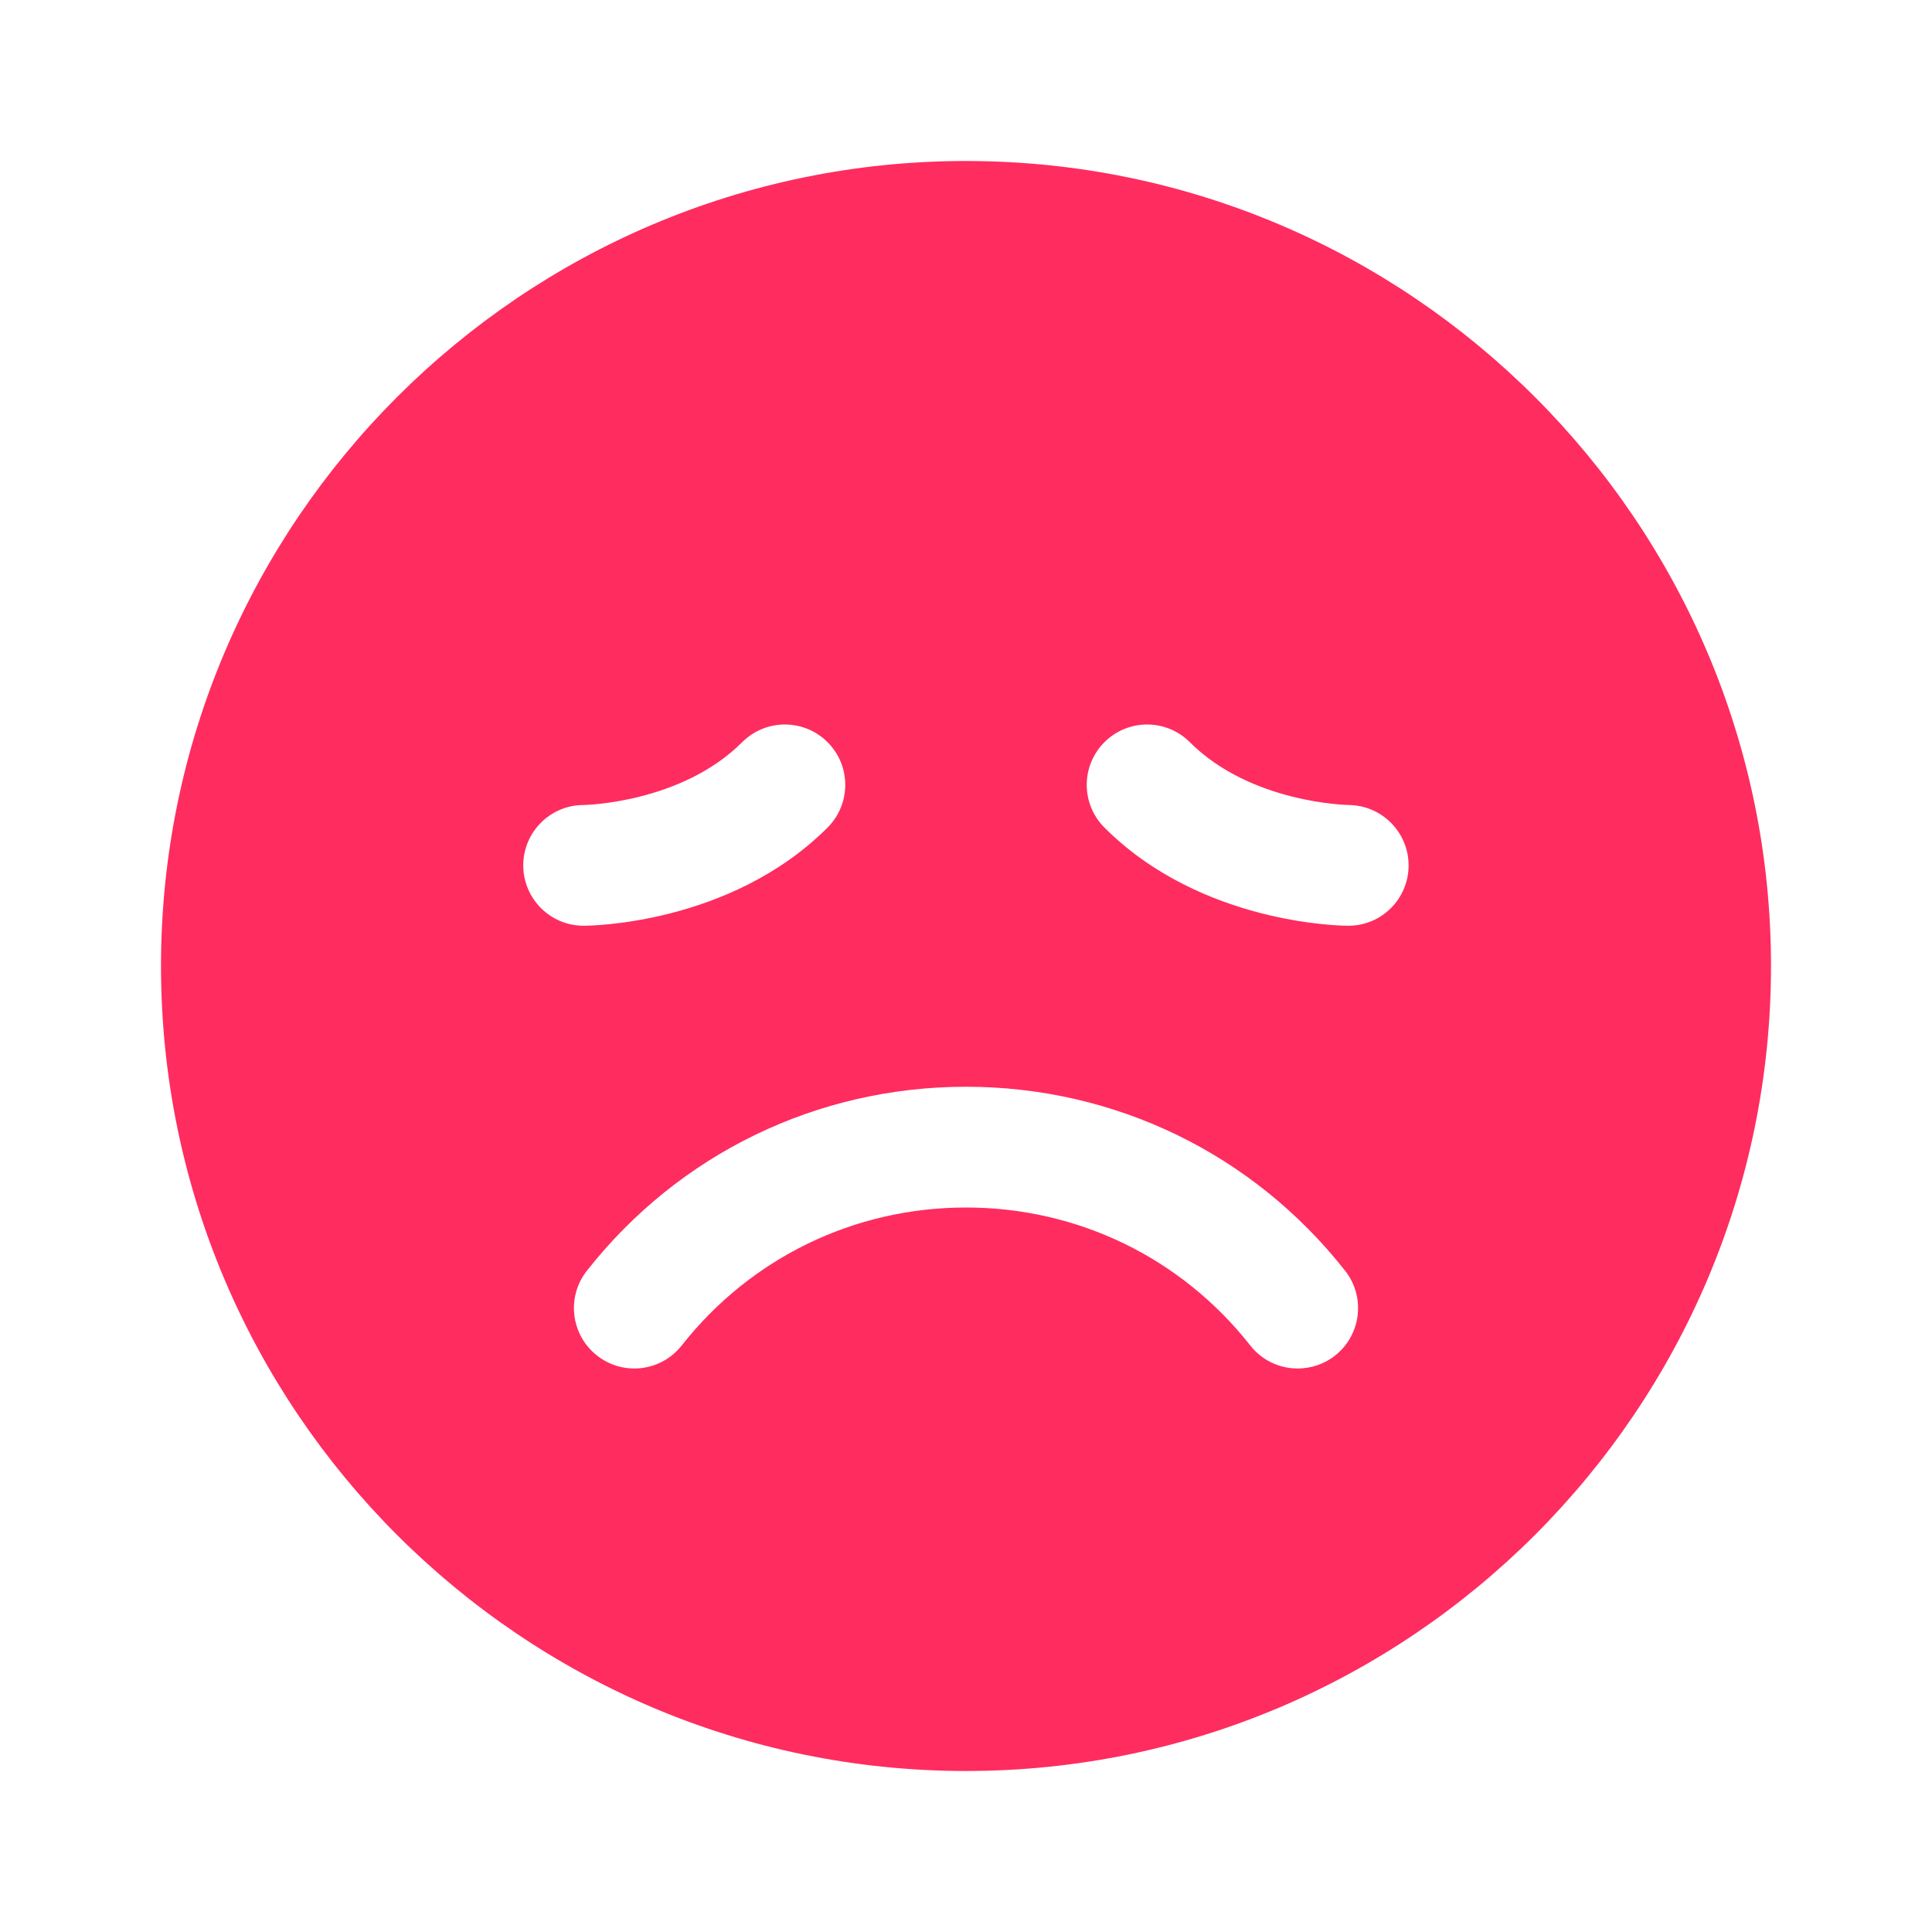 <svg width="78" height="78" viewBox="0 0 78 78" fill="none" xmlns="http://www.w3.org/2000/svg">
<path d="M39 6.5C21.08 6.5 6.5 21.08 6.5 39C6.5 56.92 21.08 71.5 39 71.5C56.92 71.5 71.5 56.92 71.5 39C71.5 21.08 56.92 6.5 39 6.5ZM31.688 29.25C32.311 29.25 32.935 29.488 33.411 29.964C34.363 30.916 34.363 32.459 33.411 33.411C29.491 37.33 23.801 37.375 23.562 37.375C22.217 37.375 21.125 36.283 21.125 34.938C21.125 33.592 22.217 32.5 23.562 32.5C23.59 32.5 27.494 32.431 29.964 29.964C30.44 29.488 31.064 29.25 31.688 29.25ZM46.312 29.25C46.936 29.25 47.56 29.488 48.036 29.964C50.504 32.432 54.413 32.5 54.45 32.5C55.792 32.513 56.875 33.608 56.869 34.95C56.862 36.291 55.778 37.375 54.438 37.375C54.199 37.375 48.507 37.332 44.589 33.411C43.637 32.459 43.637 30.916 44.589 29.964C45.065 29.488 45.689 29.25 46.312 29.25ZM39 43.875C45.013 43.875 50.593 46.583 54.307 51.305C55.141 52.363 54.954 53.898 53.898 54.73C53.451 55.082 52.917 55.25 52.39 55.25C51.669 55.25 50.956 54.931 50.477 54.32C47.691 50.779 43.508 48.75 39 48.75C34.492 48.75 30.309 50.781 27.523 54.32C26.693 55.376 25.162 55.562 24.102 54.726C23.046 53.896 22.859 52.363 23.693 51.305C27.407 46.584 32.987 43.875 39 43.875Z" fill="#FF2C60"/>
</svg>
